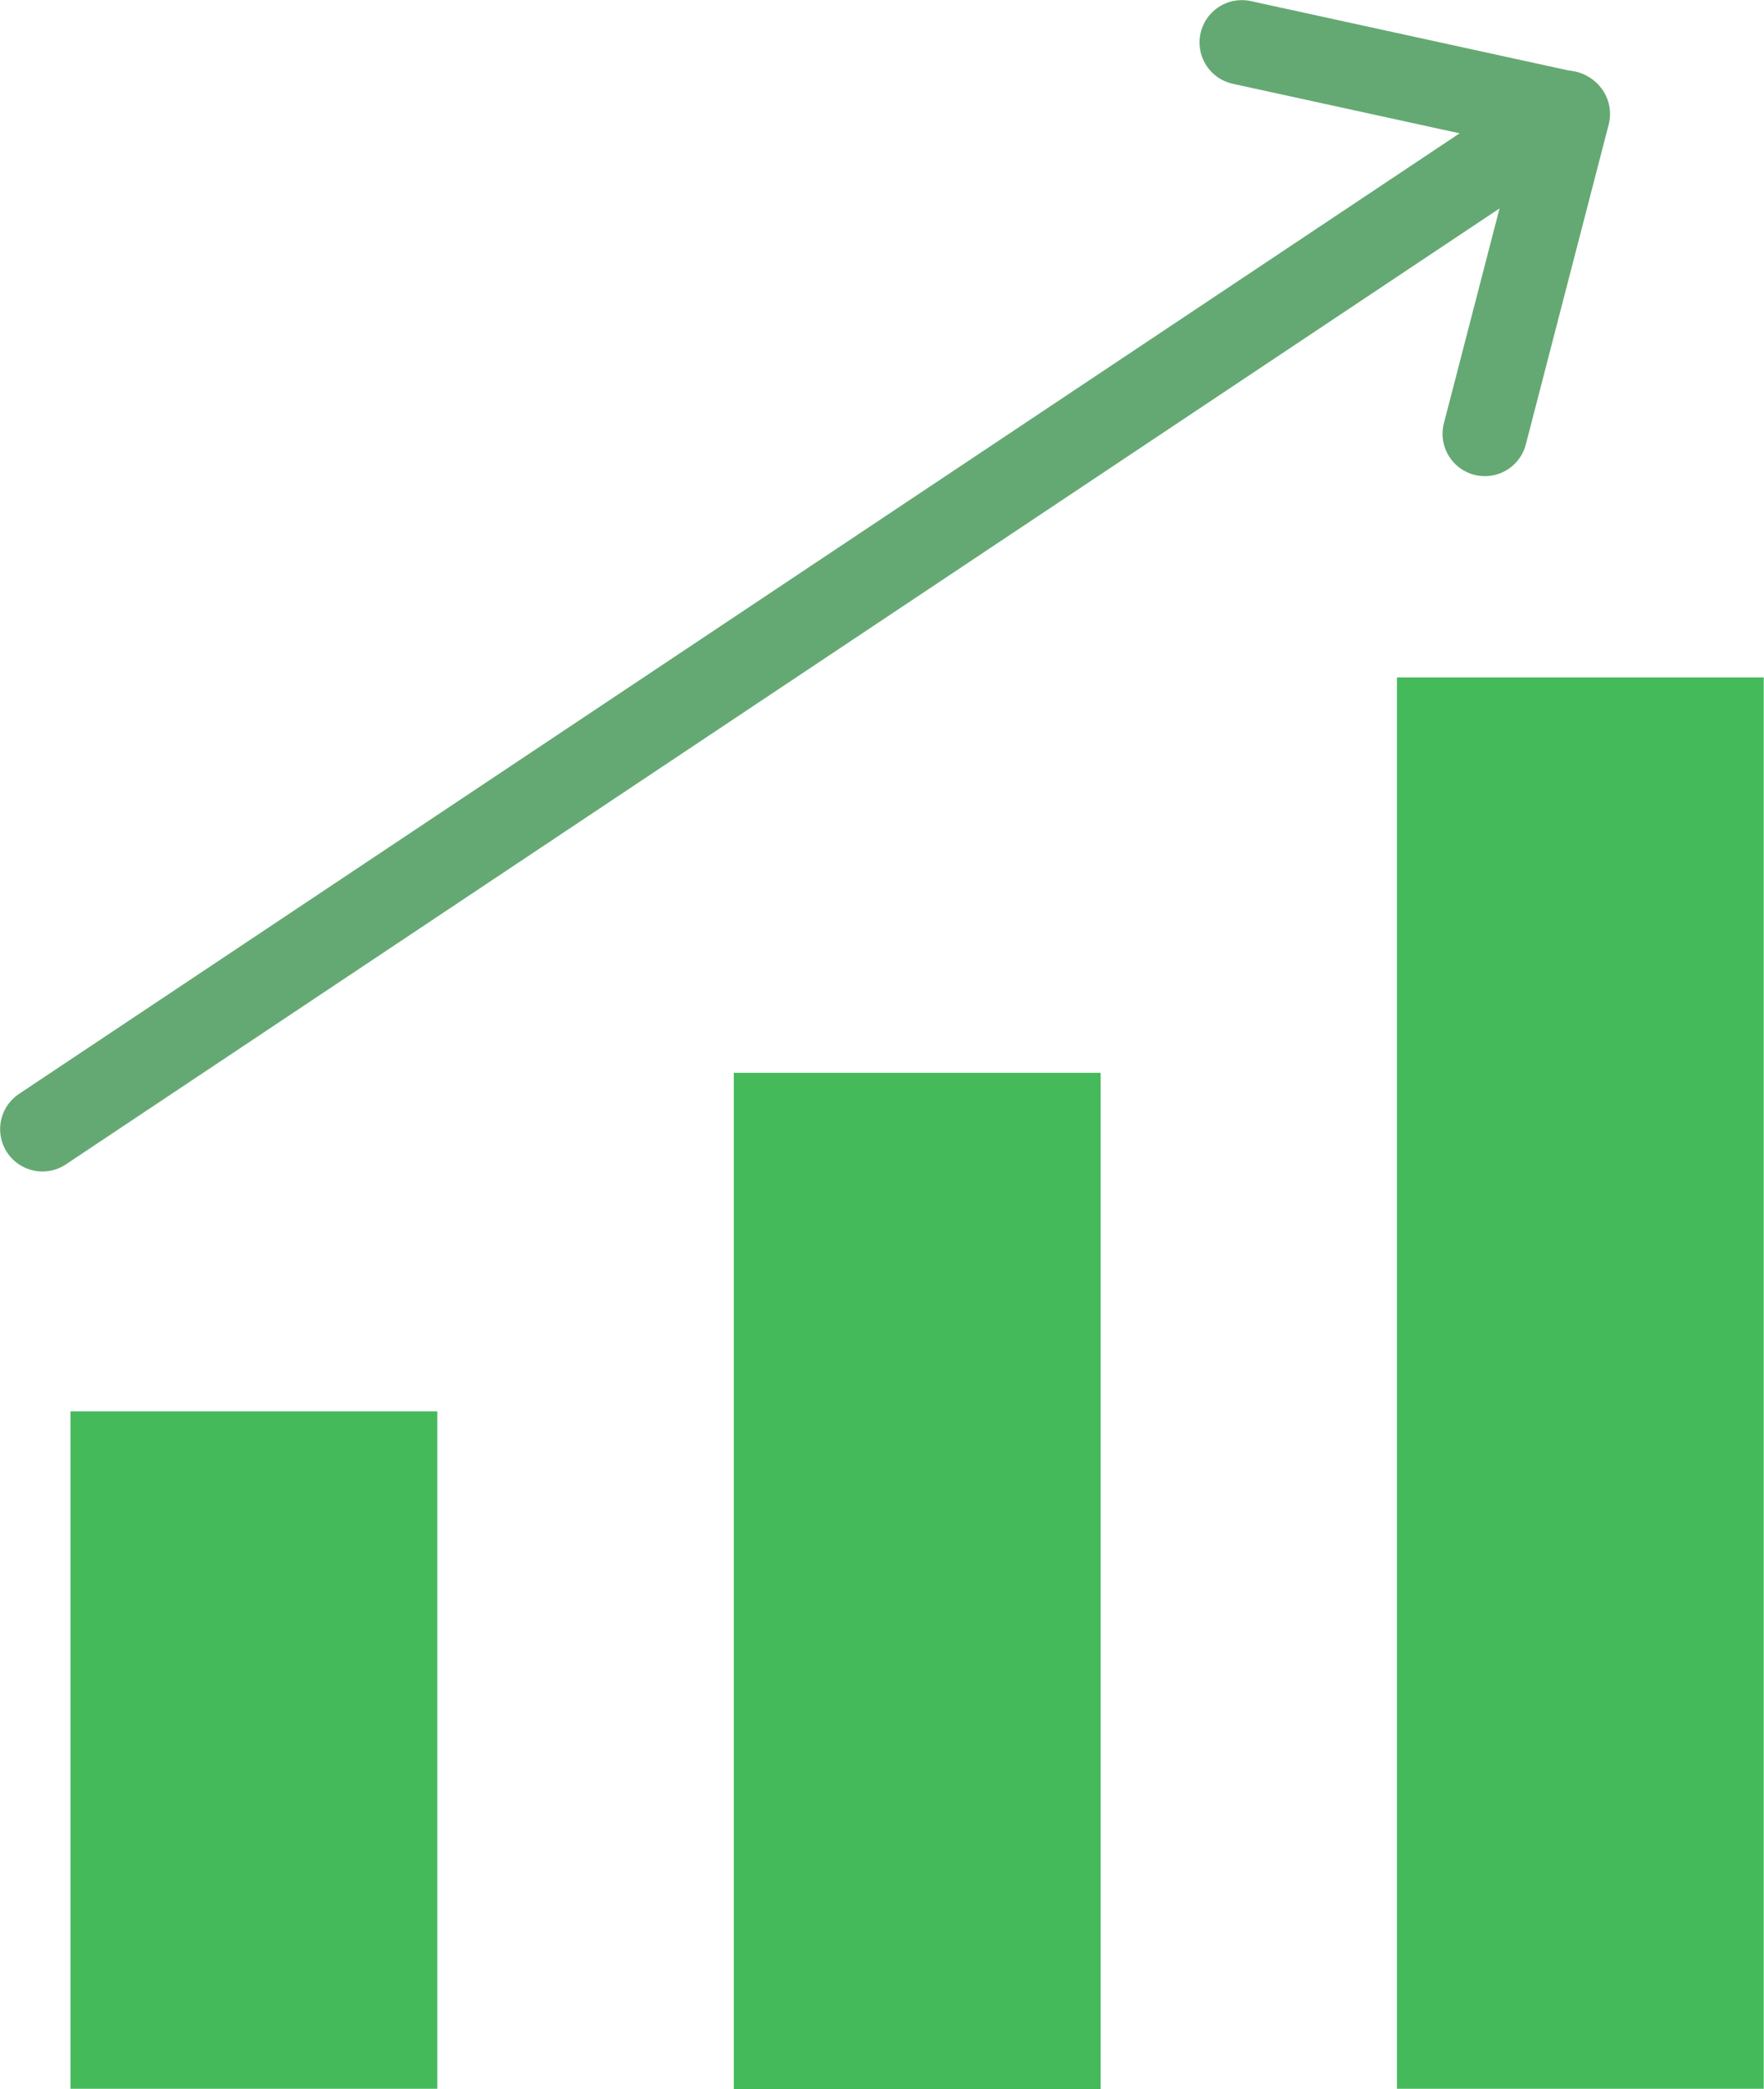 <?xml version="1.0" encoding="UTF-8"?>
<svg id="Capa_2" data-name="Capa 2" xmlns="http://www.w3.org/2000/svg" viewBox="0 0 69.83 82.68">
  <defs>
    <style>
      .cls-1 {
        fill: none;
        stroke: #64a973;
        stroke-linecap: round;
        stroke-miterlimit: 10;
        stroke-width: 3.35px;
      }

      .cls-2 {
        fill: #45ba5b;
        stroke-width: 0px;
      }
    </style>
  </defs>
  <g id="Contenido">
    <g>
      <g>
        <rect class="cls-2" x="55.3" y="26.81" width="14.52" height="55.86"/>
        <rect class="cls-2" x="29.05" y="42.46" width="14.52" height="40.22"/>
        <rect class="cls-2" x="2.79" y="55.86" width="14.52" height="26.81"/>
      </g>
      <g>
        <line class="cls-1" x1="1.68" y1="44.69" x2="62.01" y2="4.47"/>
        <line class="cls-1" x1="49.16" y1="1.68" x2="61.94" y2="4.47"/>
        <line class="cls-1" x1="58.78" y1="17.17" x2="62.06" y2="4.51"/>
      </g>
    </g>
  </g>
</svg>
